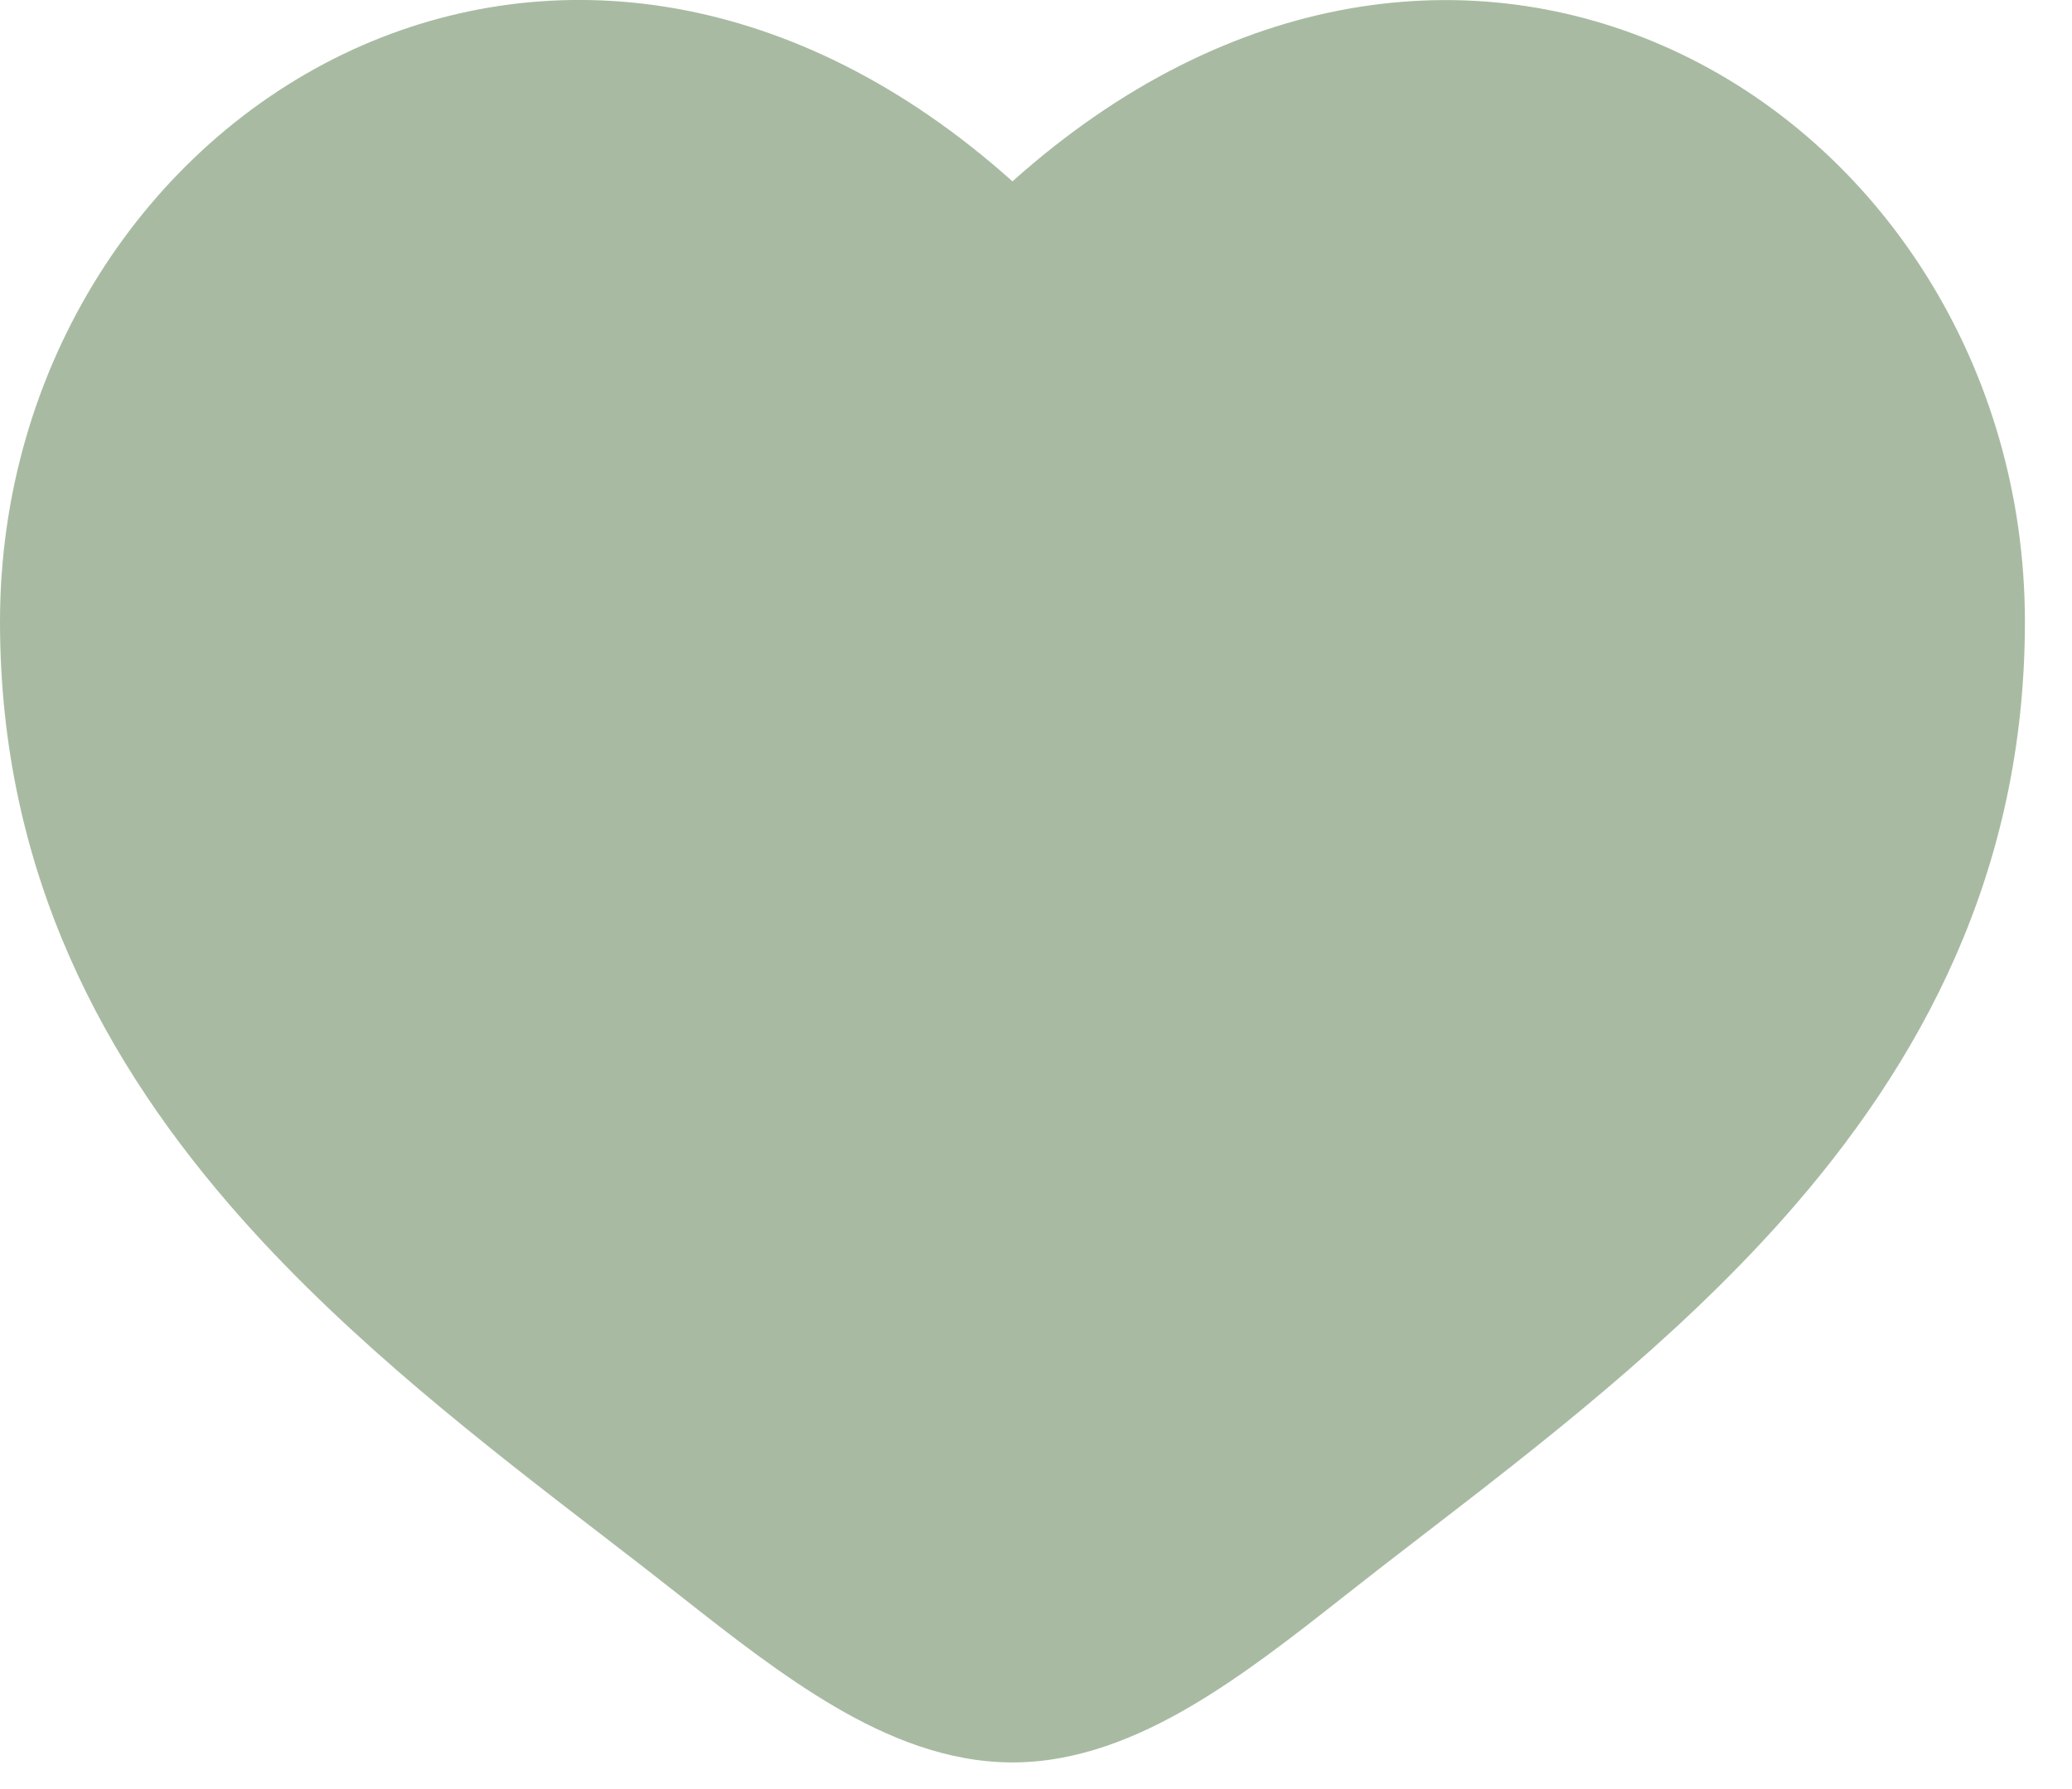 <svg width="22" height="19" viewBox="0 0 22 19" fill="none" xmlns="http://www.w3.org/2000/svg">
    <path fill-rule="evenodd" clip-rule="evenodd" d="M10.75 1.926C8.438 -0.144 5.849 -0.434 3.75 0.525C1.536 1.54 0 3.892 0 6.604C0 9.269 1.11 11.303 2.567 12.943C3.733 14.256 5.16 15.355 6.421 16.325C6.708 16.545 6.983 16.759 7.247 16.967C7.76 17.371 8.31 17.801 8.867 18.127C9.424 18.453 10.06 18.717 10.75 18.717C11.44 18.717 12.076 18.452 12.633 18.127C13.191 17.801 13.74 17.371 14.253 16.967C14.517 16.759 14.792 16.545 15.079 16.325C16.339 15.355 17.767 14.255 18.933 12.943C20.39 11.303 21.5 9.269 21.5 6.604C21.5 3.892 19.965 1.54 17.75 0.527C15.651 -0.433 13.062 -0.143 10.75 1.926Z" fill="#A8BBA2"/>
</svg>
